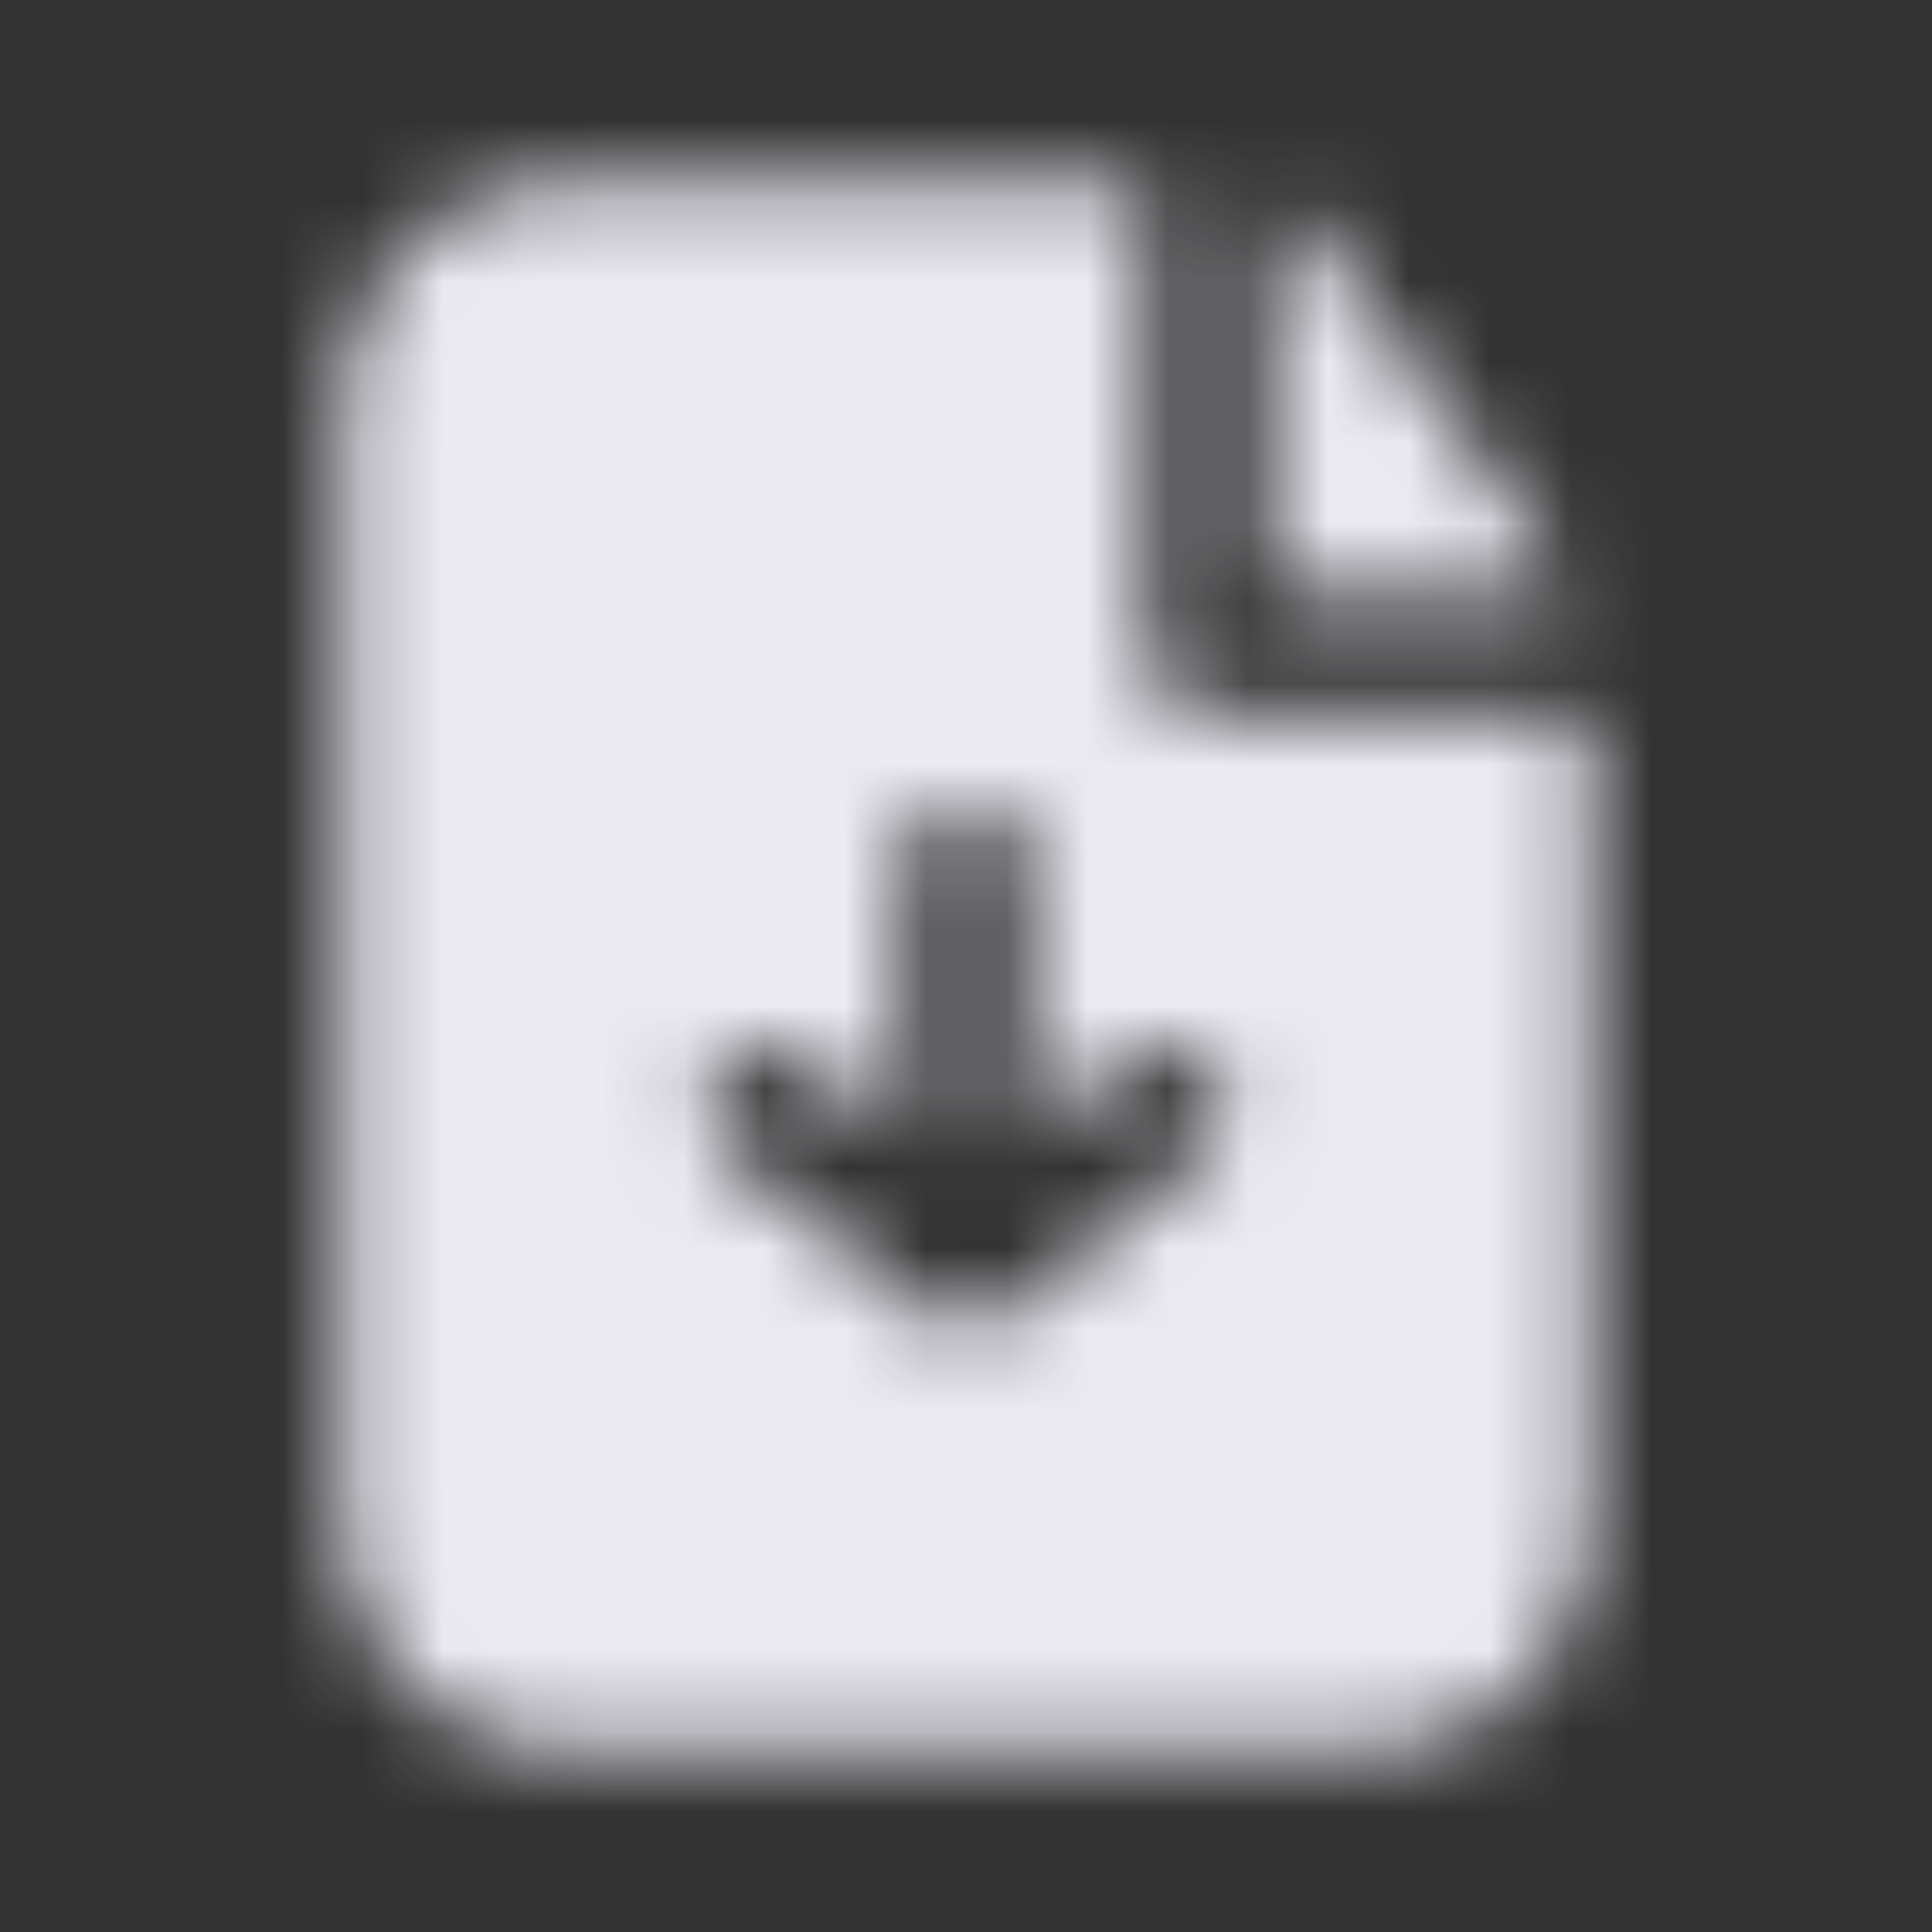 
<svg width="24" height="24" viewBox="0 0 24 24" fill="none" xmlns="http://www.w3.org/2000/svg">
<rect x="0" y="0" width="24" height="24" fill="#333333" stroke="none"/>
<mask id="mask0_401_83" style="mask-type:alpha" maskUnits="userSpaceOnUse" x="0" y="0" width="24" height="24">
<path fill-rule="evenodd" clip-rule="evenodd" d="M14.25 2.5C14.25 2.434 14.224 2.37 14.177 2.323C14.13 2.276 14.066 2.25 14 2.25H7C6.271 2.25 5.571 2.54 5.055 3.055C4.54 3.571 4.25 4.271 4.25 5V19C4.25 19.729 4.54 20.429 5.055 20.945C5.571 21.46 6.271 21.75 7 21.75H17C17.729 21.75 18.429 21.46 18.945 20.945C19.46 20.429 19.75 19.729 19.75 19V9.147C19.75 9.081 19.724 9.017 19.677 8.97C19.63 8.923 19.566 8.897 19.5 8.897H15C14.801 8.897 14.61 8.818 14.47 8.677C14.329 8.537 14.25 8.346 14.25 8.147V2.5ZM14.031 13.164C14.186 13.04 14.385 12.982 14.583 13.004C14.781 13.026 14.962 13.126 15.086 13.281C15.21 13.436 15.268 13.635 15.246 13.833C15.224 14.031 15.124 14.212 14.969 14.336L12.475 16.331C12.342 16.44 12.174 16.5 12.002 16.5H11.994C11.825 16.499 11.661 16.44 11.529 16.334L9.032 14.336C8.877 14.212 8.777 14.031 8.755 13.833C8.733 13.635 8.79 13.437 8.915 13.281C9.039 13.126 9.22 13.026 9.417 13.004C9.615 12.982 9.814 13.04 9.969 13.164L11.25 14.19V10.75C11.25 10.652 11.269 10.554 11.307 10.463C11.345 10.372 11.4 10.289 11.47 10.22C11.539 10.15 11.622 10.095 11.713 10.057C11.804 10.019 11.902 10 12 10C12.098 10 12.196 10.019 12.287 10.057C12.378 10.095 12.461 10.15 12.53 10.22C12.6 10.289 12.655 10.372 12.693 10.463C12.731 10.554 12.75 10.652 12.75 10.75V14.19L14.031 13.164Z" fill="#ebeaf3"/>
<path d="M15.75 2.824C15.75 2.64 15.943 2.523 16.086 2.638C16.207 2.736 16.316 2.85 16.409 2.98L19.422 7.177C19.49 7.273 19.416 7.397 19.298 7.397H16C15.934 7.397 15.87 7.371 15.823 7.324C15.776 7.277 15.75 7.213 15.75 7.147V2.824Z" fill="#ebeaf3"/>
</mask>
<g mask="url(#mask0_401_83)">
<rect x="-43" y="-17" width="86" height="58" fill="#ebeaf3"/>
</g>
</svg>
